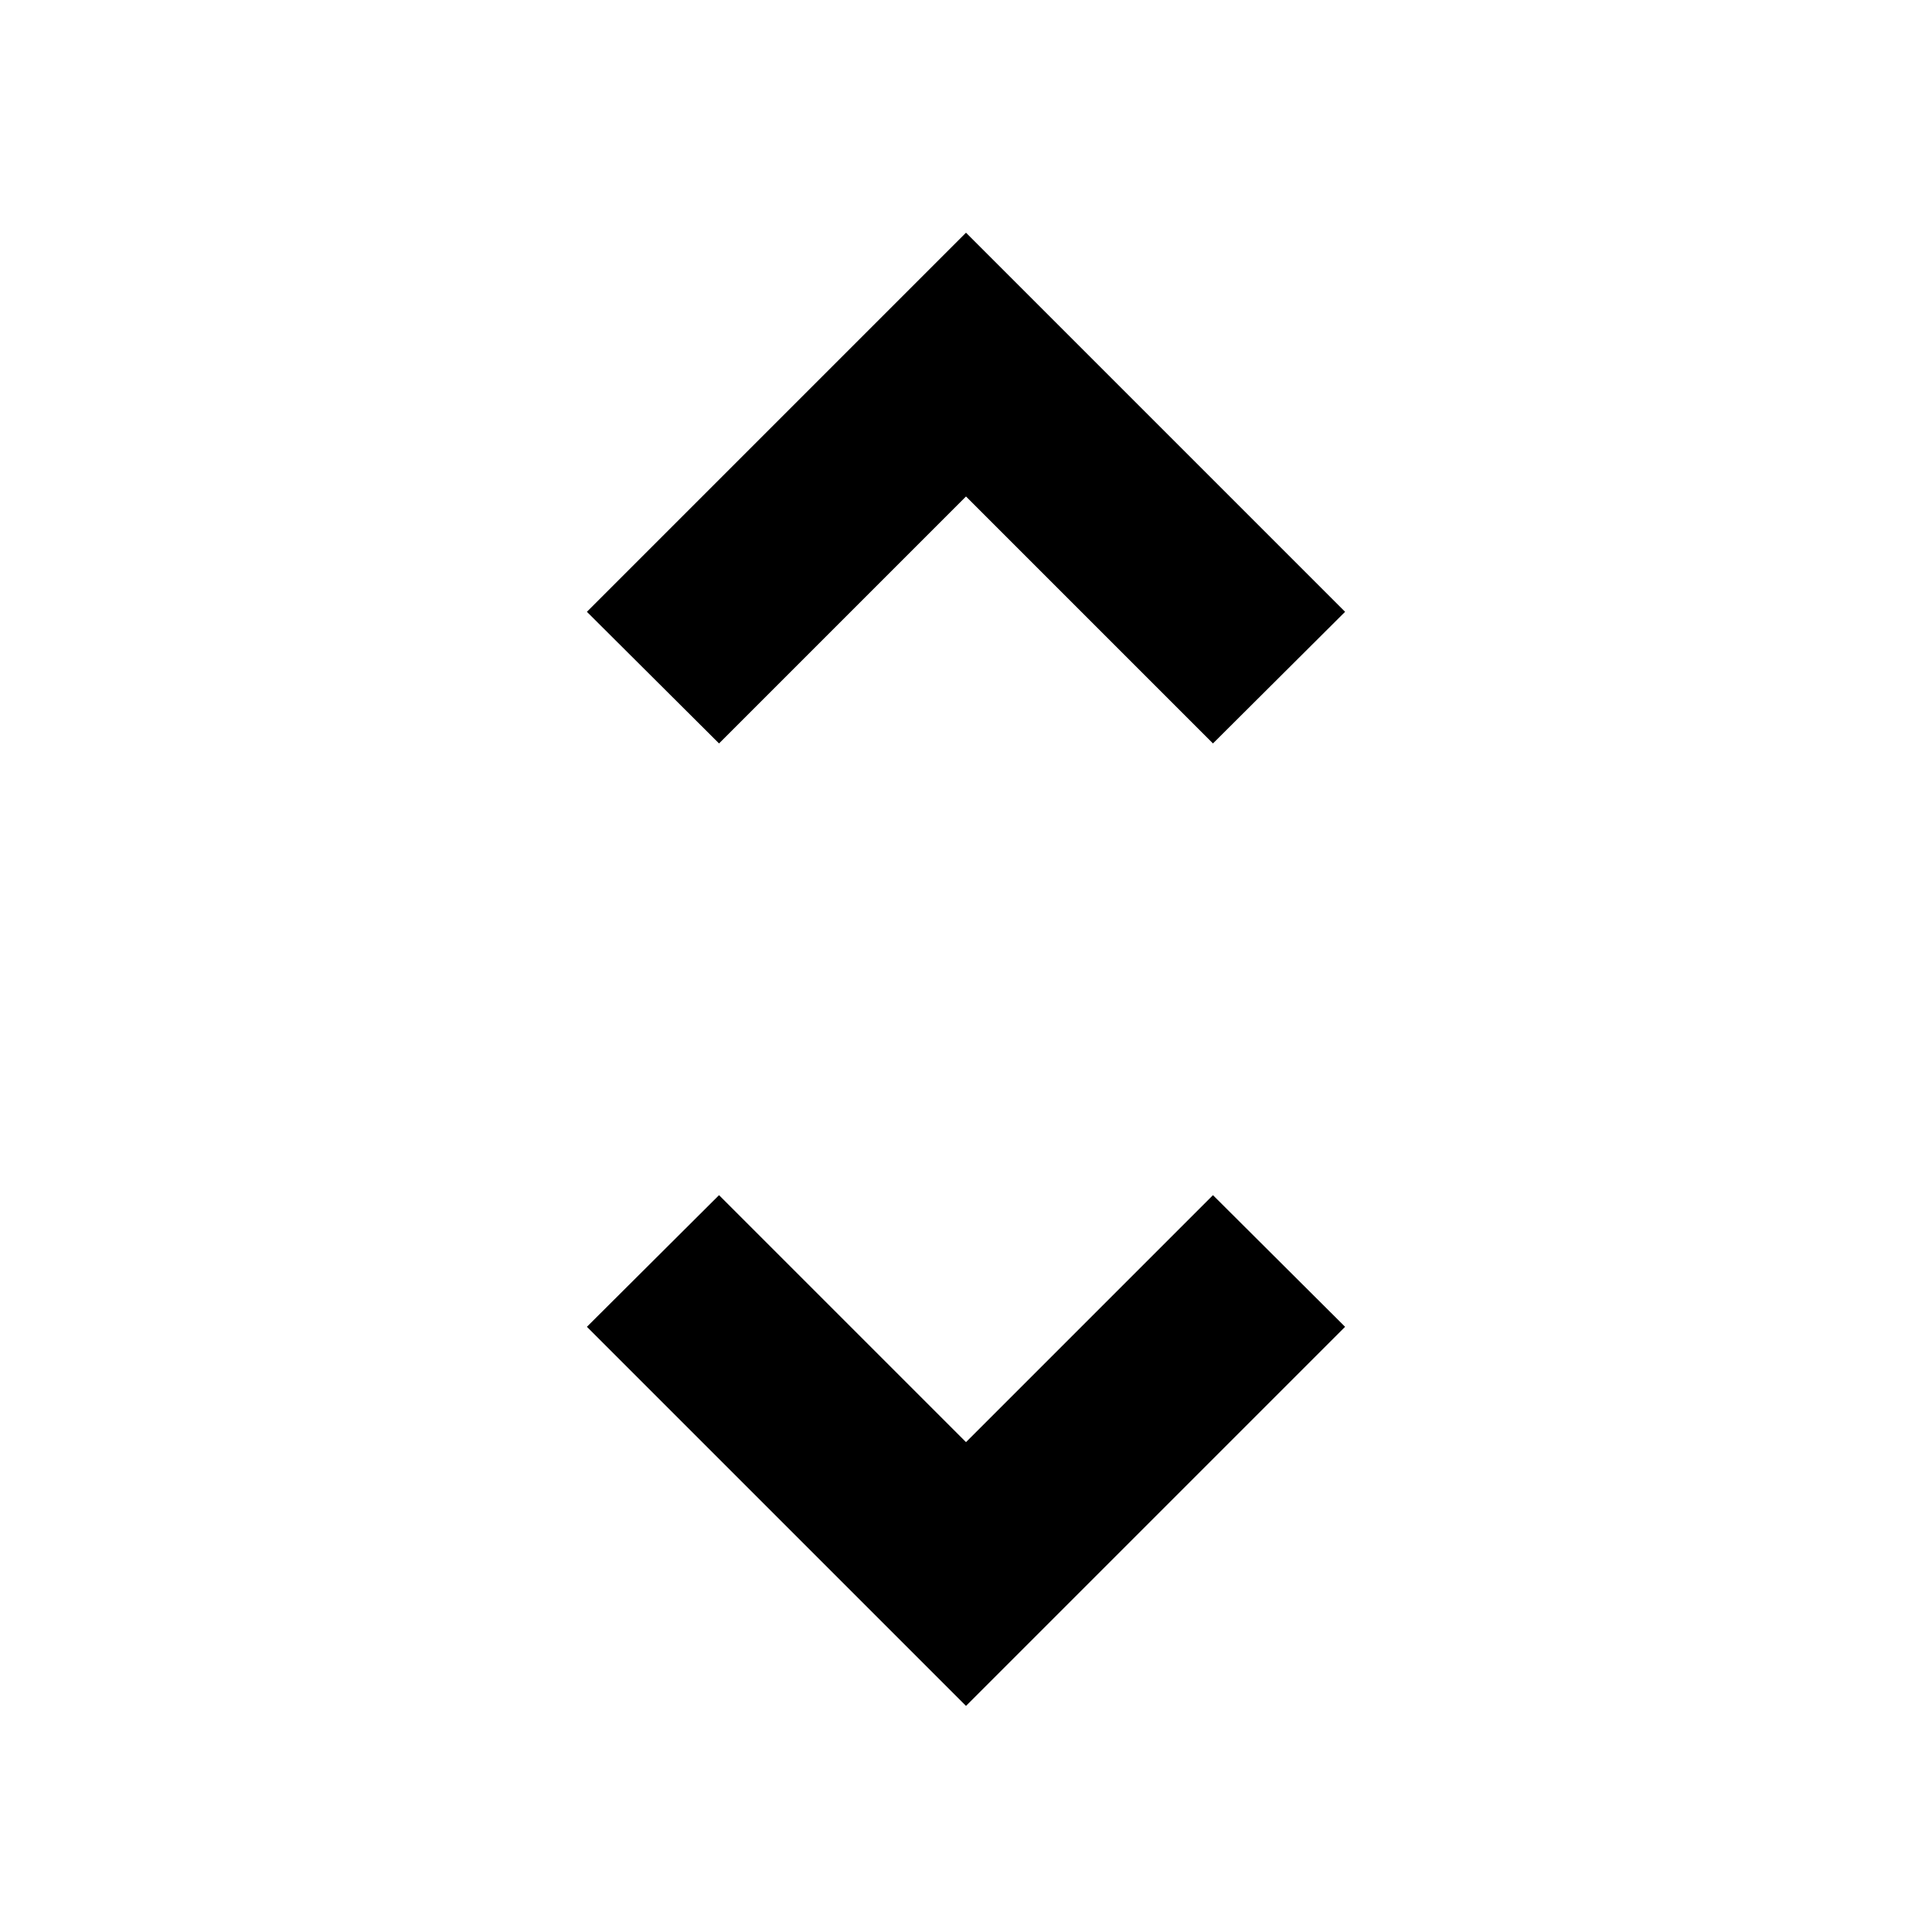 <svg xmlns="http://www.w3.org/2000/svg" height="24" viewBox="0 -960 960 960" width="24"><path d="M480-112.348 291.63-300.717l65.653-65.414L480-243.413l122.717-122.718 65.653 65.414L480-112.348ZM357.283-590.587 291.63-656 480-844.37 668.37-656l-65.653 65.413L480-713.304 357.283-590.587Z"/></svg>